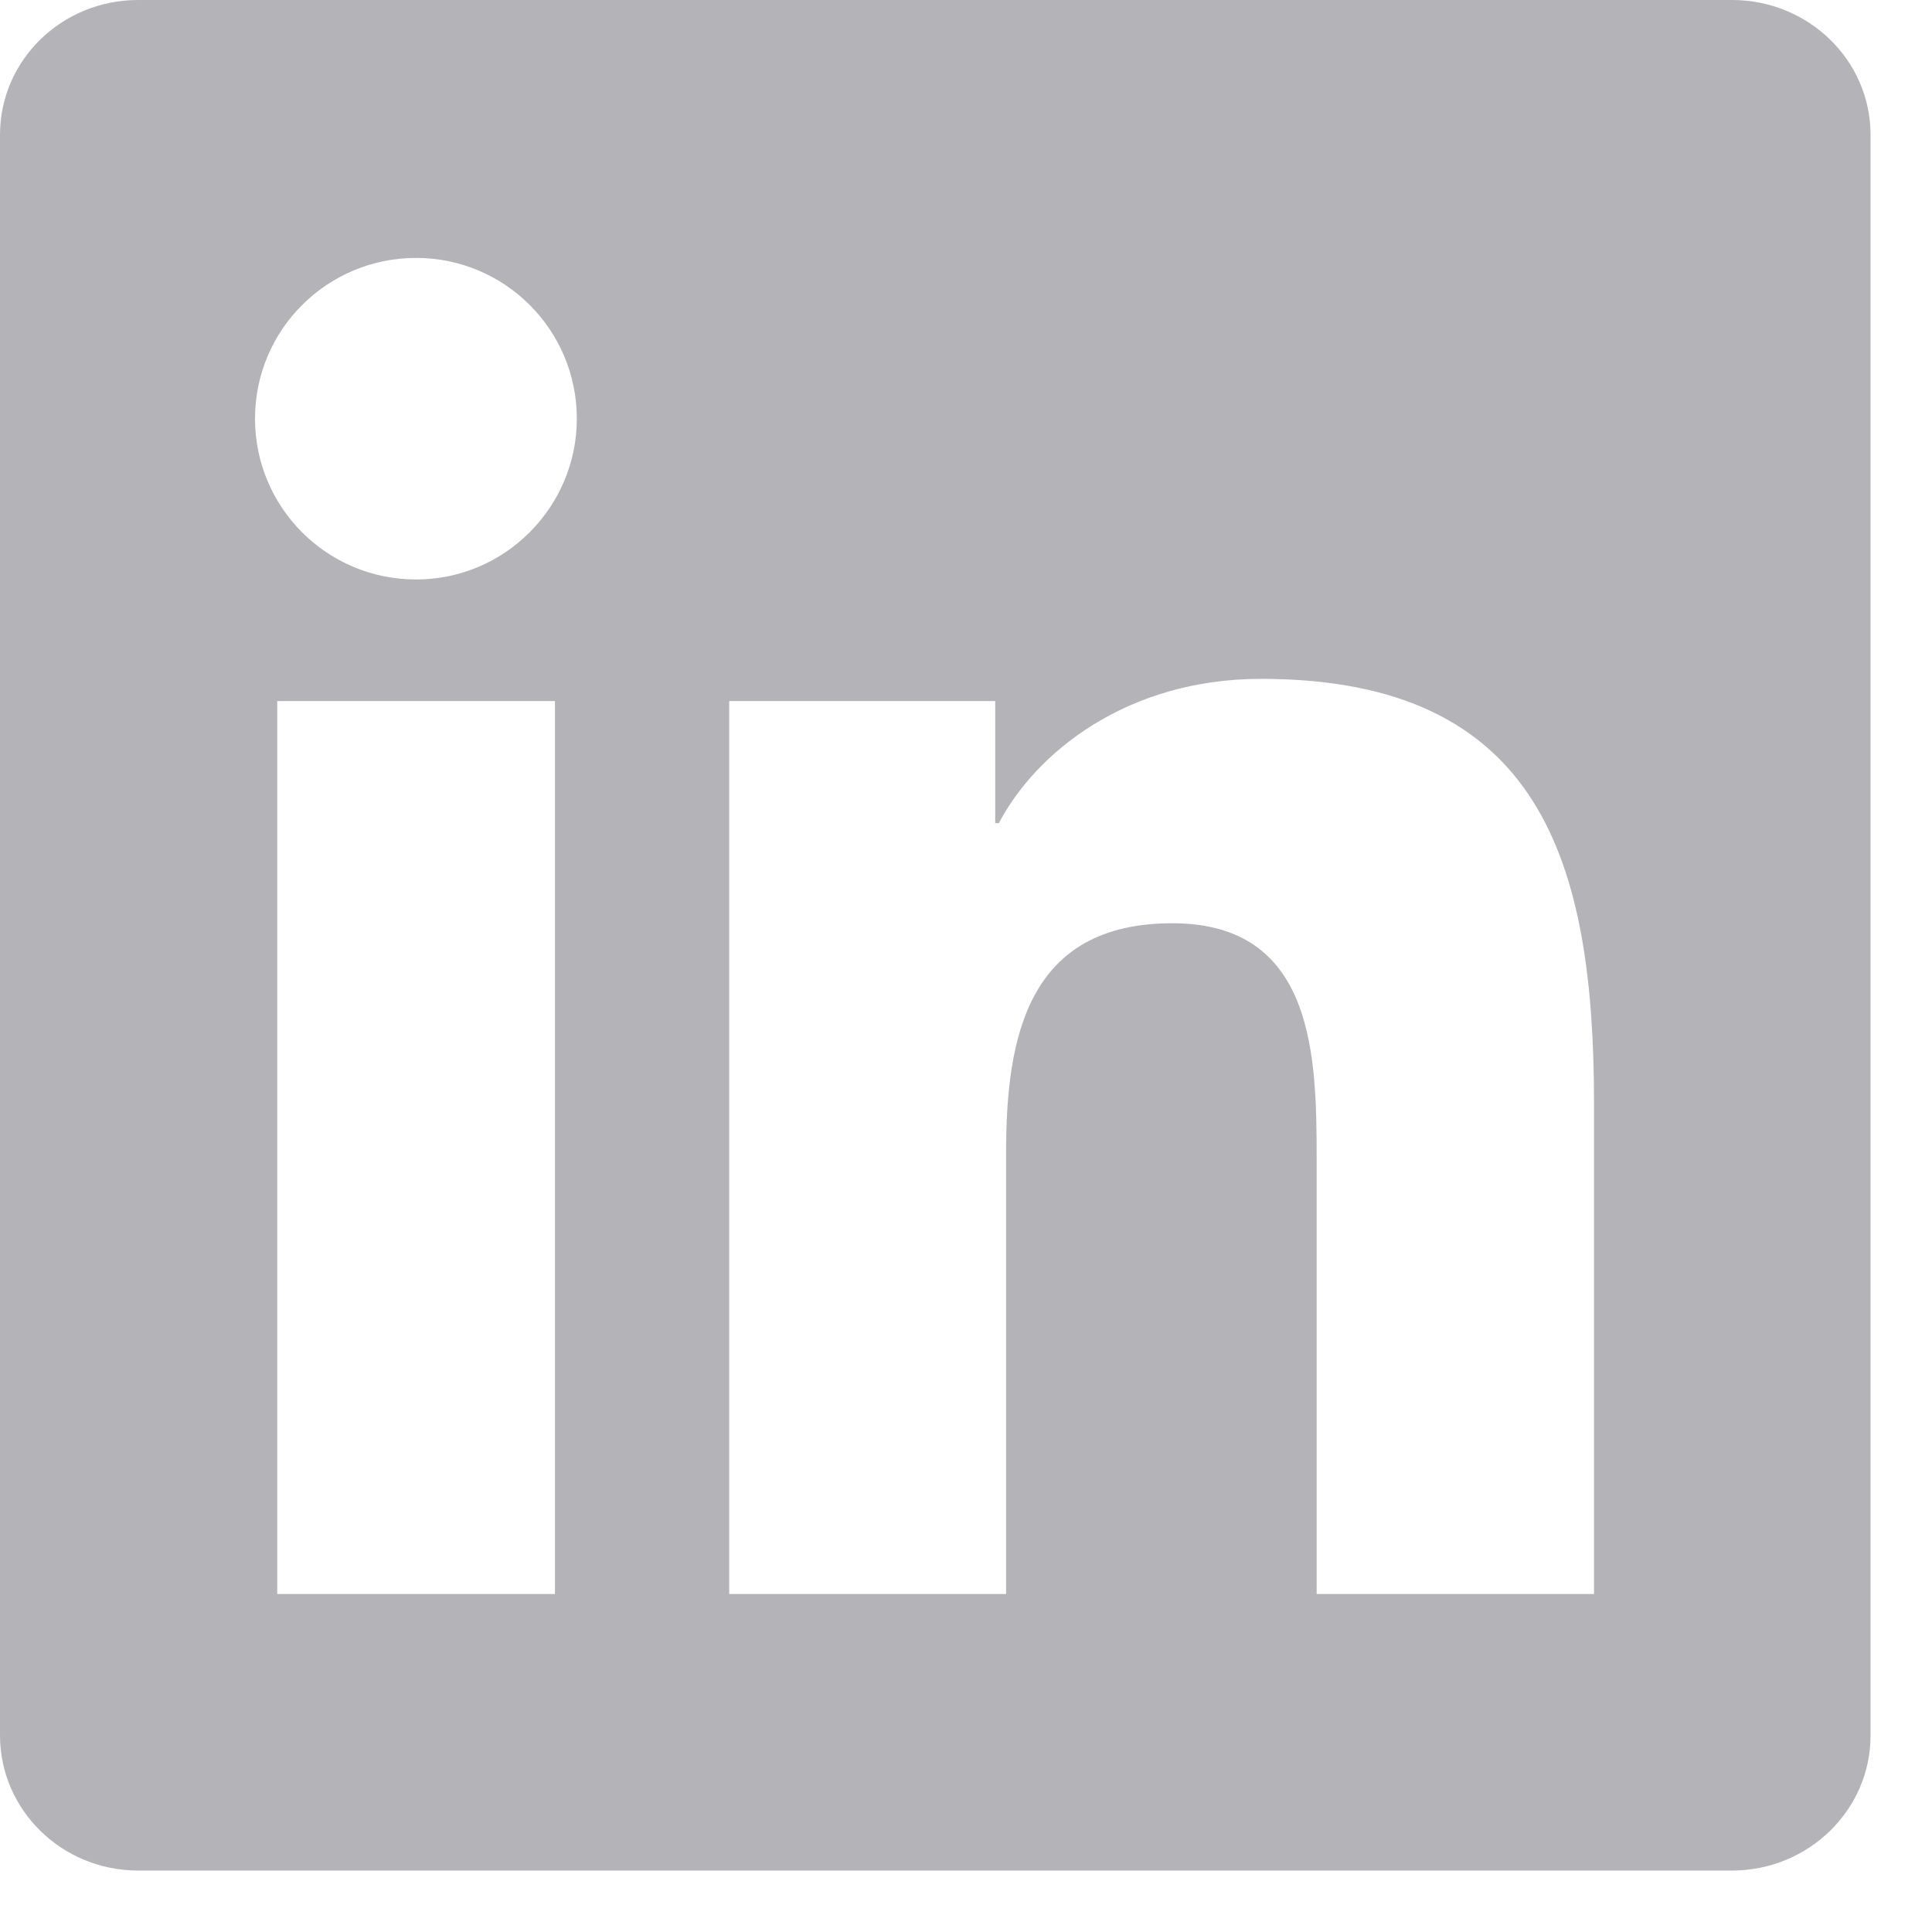 <svg width="16" height="16" viewBox="0 0 16 16" fill="none" xmlns="http://www.w3.org/2000/svg">
<g clip-path="url(#clip0_262_6046)">
<path d="M14.344 0H1.144C0.511 0 0 0.499 0 1.116V14.371C0 14.989 0.511 15.491 1.144 15.491H14.344C14.977 15.491 15.491 14.989 15.491 14.374V1.116C15.491 0.499 14.977 0 14.344 0ZM4.596 13.201H2.296V5.806H4.596V13.201ZM3.446 4.799C2.708 4.799 2.112 4.203 2.112 3.467C2.112 2.732 2.708 2.136 3.446 2.136C4.181 2.136 4.777 2.732 4.777 3.467C4.777 4.199 4.181 4.799 3.446 4.799ZM13.201 13.201H10.904V9.606C10.904 8.75 10.889 7.646 9.709 7.646C8.514 7.646 8.332 8.581 8.332 9.546V13.201H6.039V5.806H8.242V6.817H8.272C8.577 6.236 9.328 5.622 10.444 5.622C12.771 5.622 13.201 7.152 13.201 9.143V13.201Z" fill="#B4B3B7"/>
</g>
<defs>
<clipPath id="clip0_262_6046">
<rect width="15.491" height="15.491" fill="white"/>
</clipPath>
</defs>
</svg>
